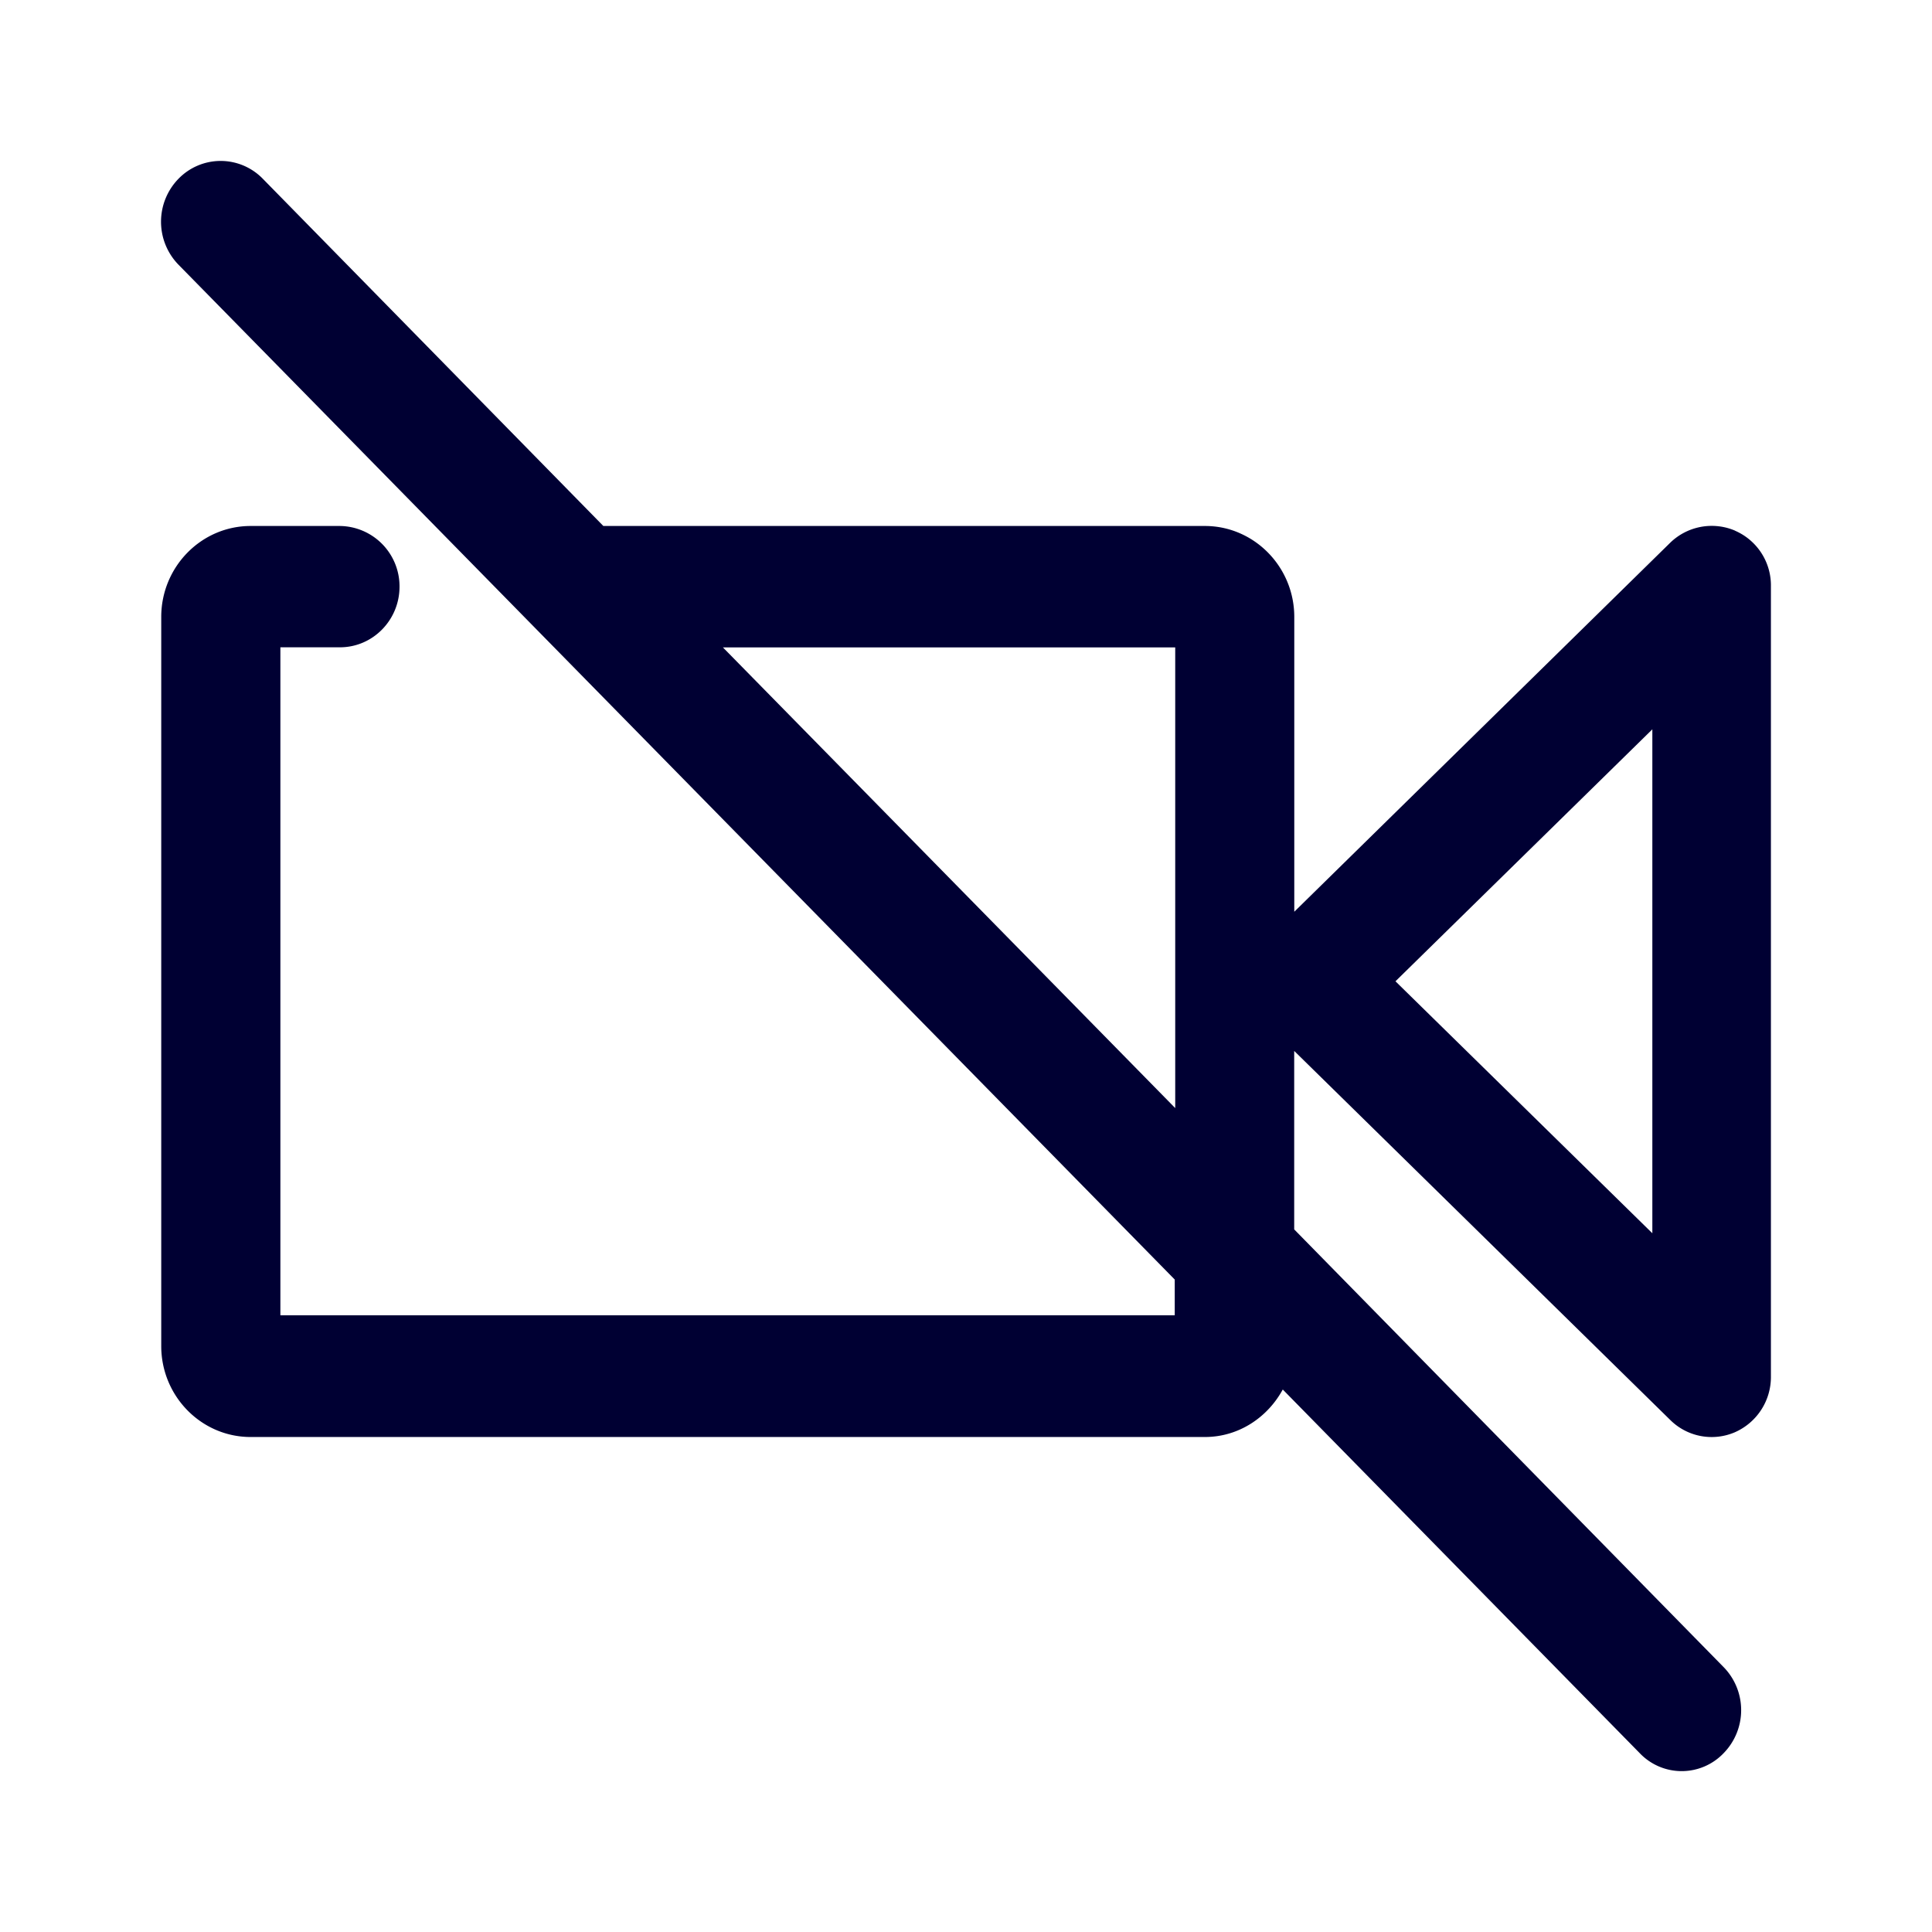 <svg xmlns="http://www.w3.org/2000/svg" width="24" height="24" fill="none"><path fill="#003" d="M21.554 6.592a.74.74 0 0 0-.806.15l-4.67 4.584V7.664c0-.623-.499-1.13-1.11-1.13H7.495l-4.23-4.313a.73.73 0 0 0-1.048 0 .765.765 0 0 0 0 1.067l12.376 12.607v.444H3.483V8.041h.74c.408 0 .74-.338.74-.753a.75.75 0 0 0-.74-.754h-1.11c-.612 0-1.11.507-1.11 1.13v9.057c0 .623.498 1.13 1.11 1.13h11.855c.417 0 .777-.241.967-.59l4.434 4.517a.72.72 0 0 0 1.043 0 .765.765 0 0 0 0-1.068l-5.335-5.438v-2.217l4.671 4.584a.73.73 0 0 0 .801.154.75.75 0 0 0 .45-.695V7.283a.74.74 0 0 0-.445-.69M8.98 8.042h5.619v5.723zm8.355 4.148 3.191-3.13v6.26z"/></svg>